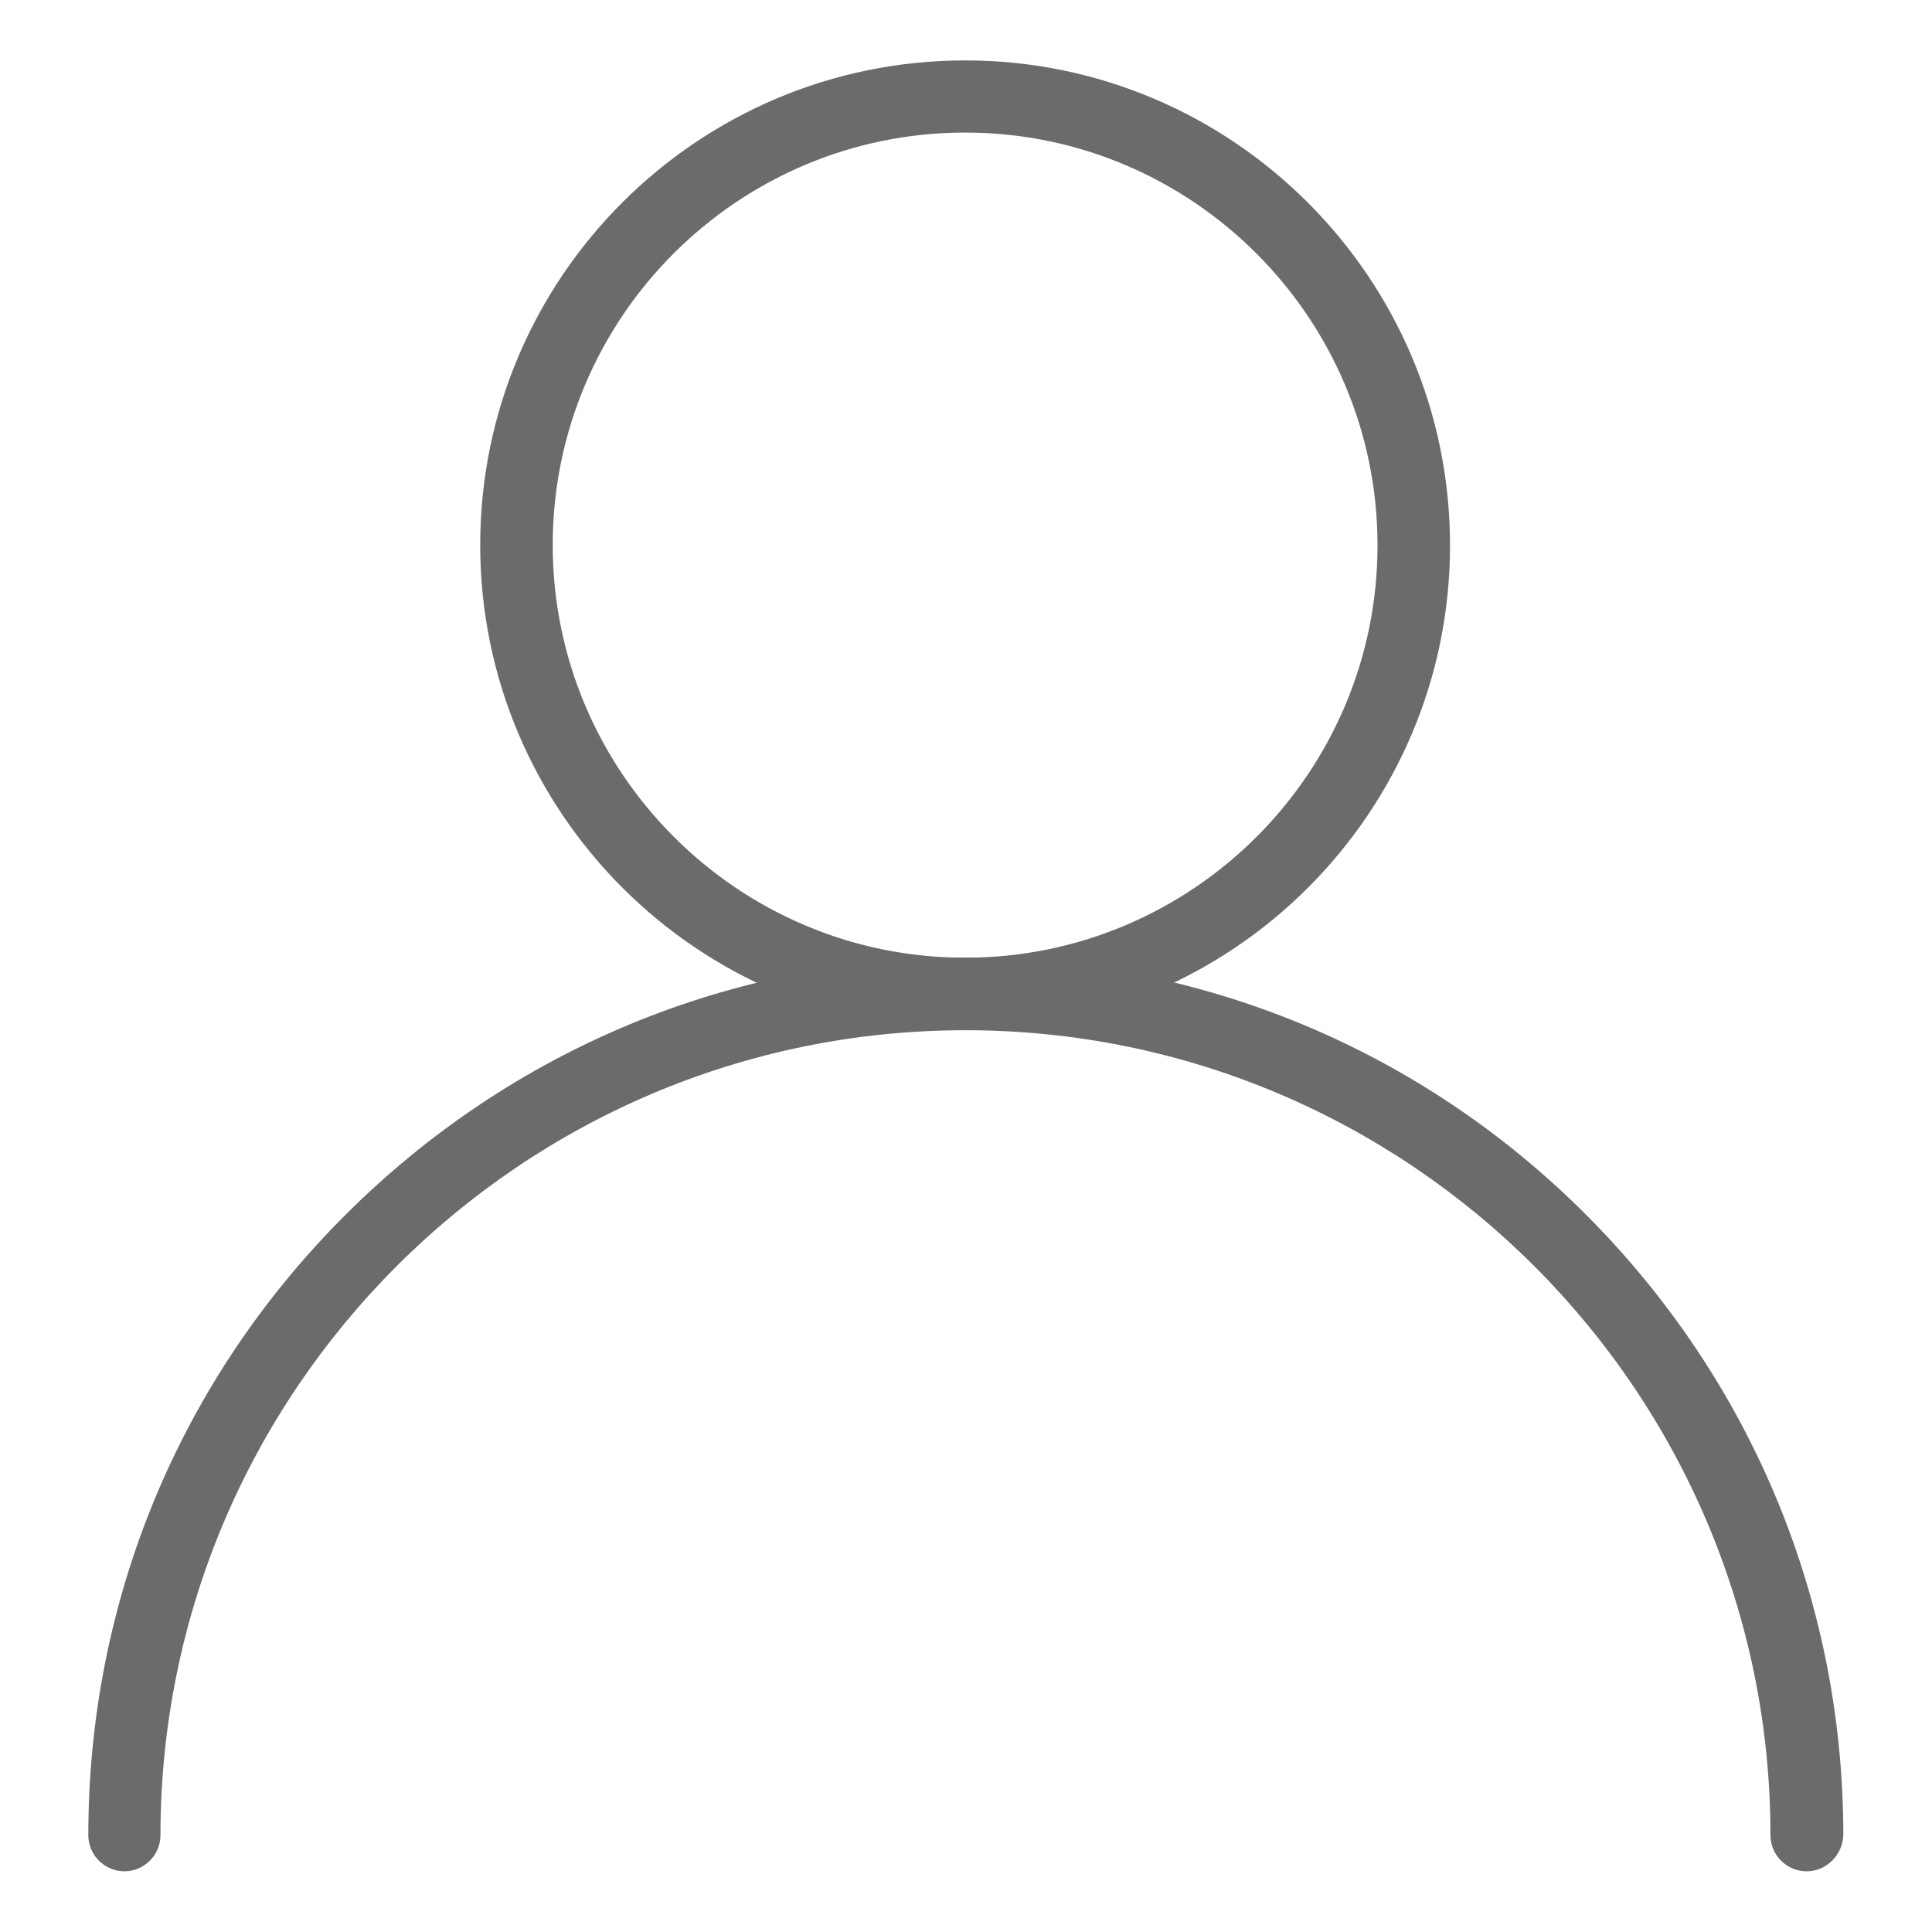 <?xml version="1.0" encoding="UTF-8" standalone="no"?>
<svg
     xmlns:dc="http://purl.org/dc/elements/1.1/"
     xmlns:cc="http://creativecommons.org/ns#"
     xmlns:rdf="http://www.w3.org/1999/02/22-rdf-syntax-ns#"
     xmlns:svg="http://www.w3.org/2000/svg"
     xmlns="http://www.w3.org/2000/svg"
     id="svg8"
     version="1.1"
     viewBox="0 0 33.867 33.867"
     height="128"
     width="128">
    <defs
         id="defs2" />
    <g
         transform="translate(0,-263.133)"
         id="layer1">
        <g
             transform="matrix(0.062,0,0,0.062,1.046,264.192)"
             id="g3730">
            <path
                 style="fill:#6B6B6B"
                 d="M 256,274.1 C 180.4,274.1 118.9,212.6 118.9,137 118.9,61.4 180.4,0 256,0 c 75.6,0 137.1,61.5 137.1,137.1 0,75.6 -61.5,137 -137.1,137 z m 0,-253.7 c -64.3,0 -116.6,52.3 -116.6,116.6 0,64.3 52.3,116.7 116.6,116.7 64.3,0 116.6,-52.3 116.6,-116.6 C 372.6,72.8 320.3,20.4 256,20.4 Z"
                 id="path3726" />
            <path
                 style="fill:#6B6B6B"
                 d="m 493.9,512 c -5.6,0 -10.2,-4.6 -10.2,-10.2 0,-125.5 -102.1,-227.6 -227.6,-227.6 -125.5,0 -227.6,102.1 -227.6,227.6 0,5.6 -4.6,10.2 -10.2,10.2 -5.6,0 -10.2,-4.6 -10.2,-10.2 0,-66.3 25.8,-128.6 72.7,-175.4 46.9,-46.8 109.2,-72.7 175.4,-72.7 66.2,0 128.6,25.8 175.4,72.7 46.8,46.9 72.7,109.2 72.7,175.4 -0.2,5.6 -4.8,10.2 -10.4,10.2 z"
                 id="path3728" />
        </g>
    </g>
</svg>
